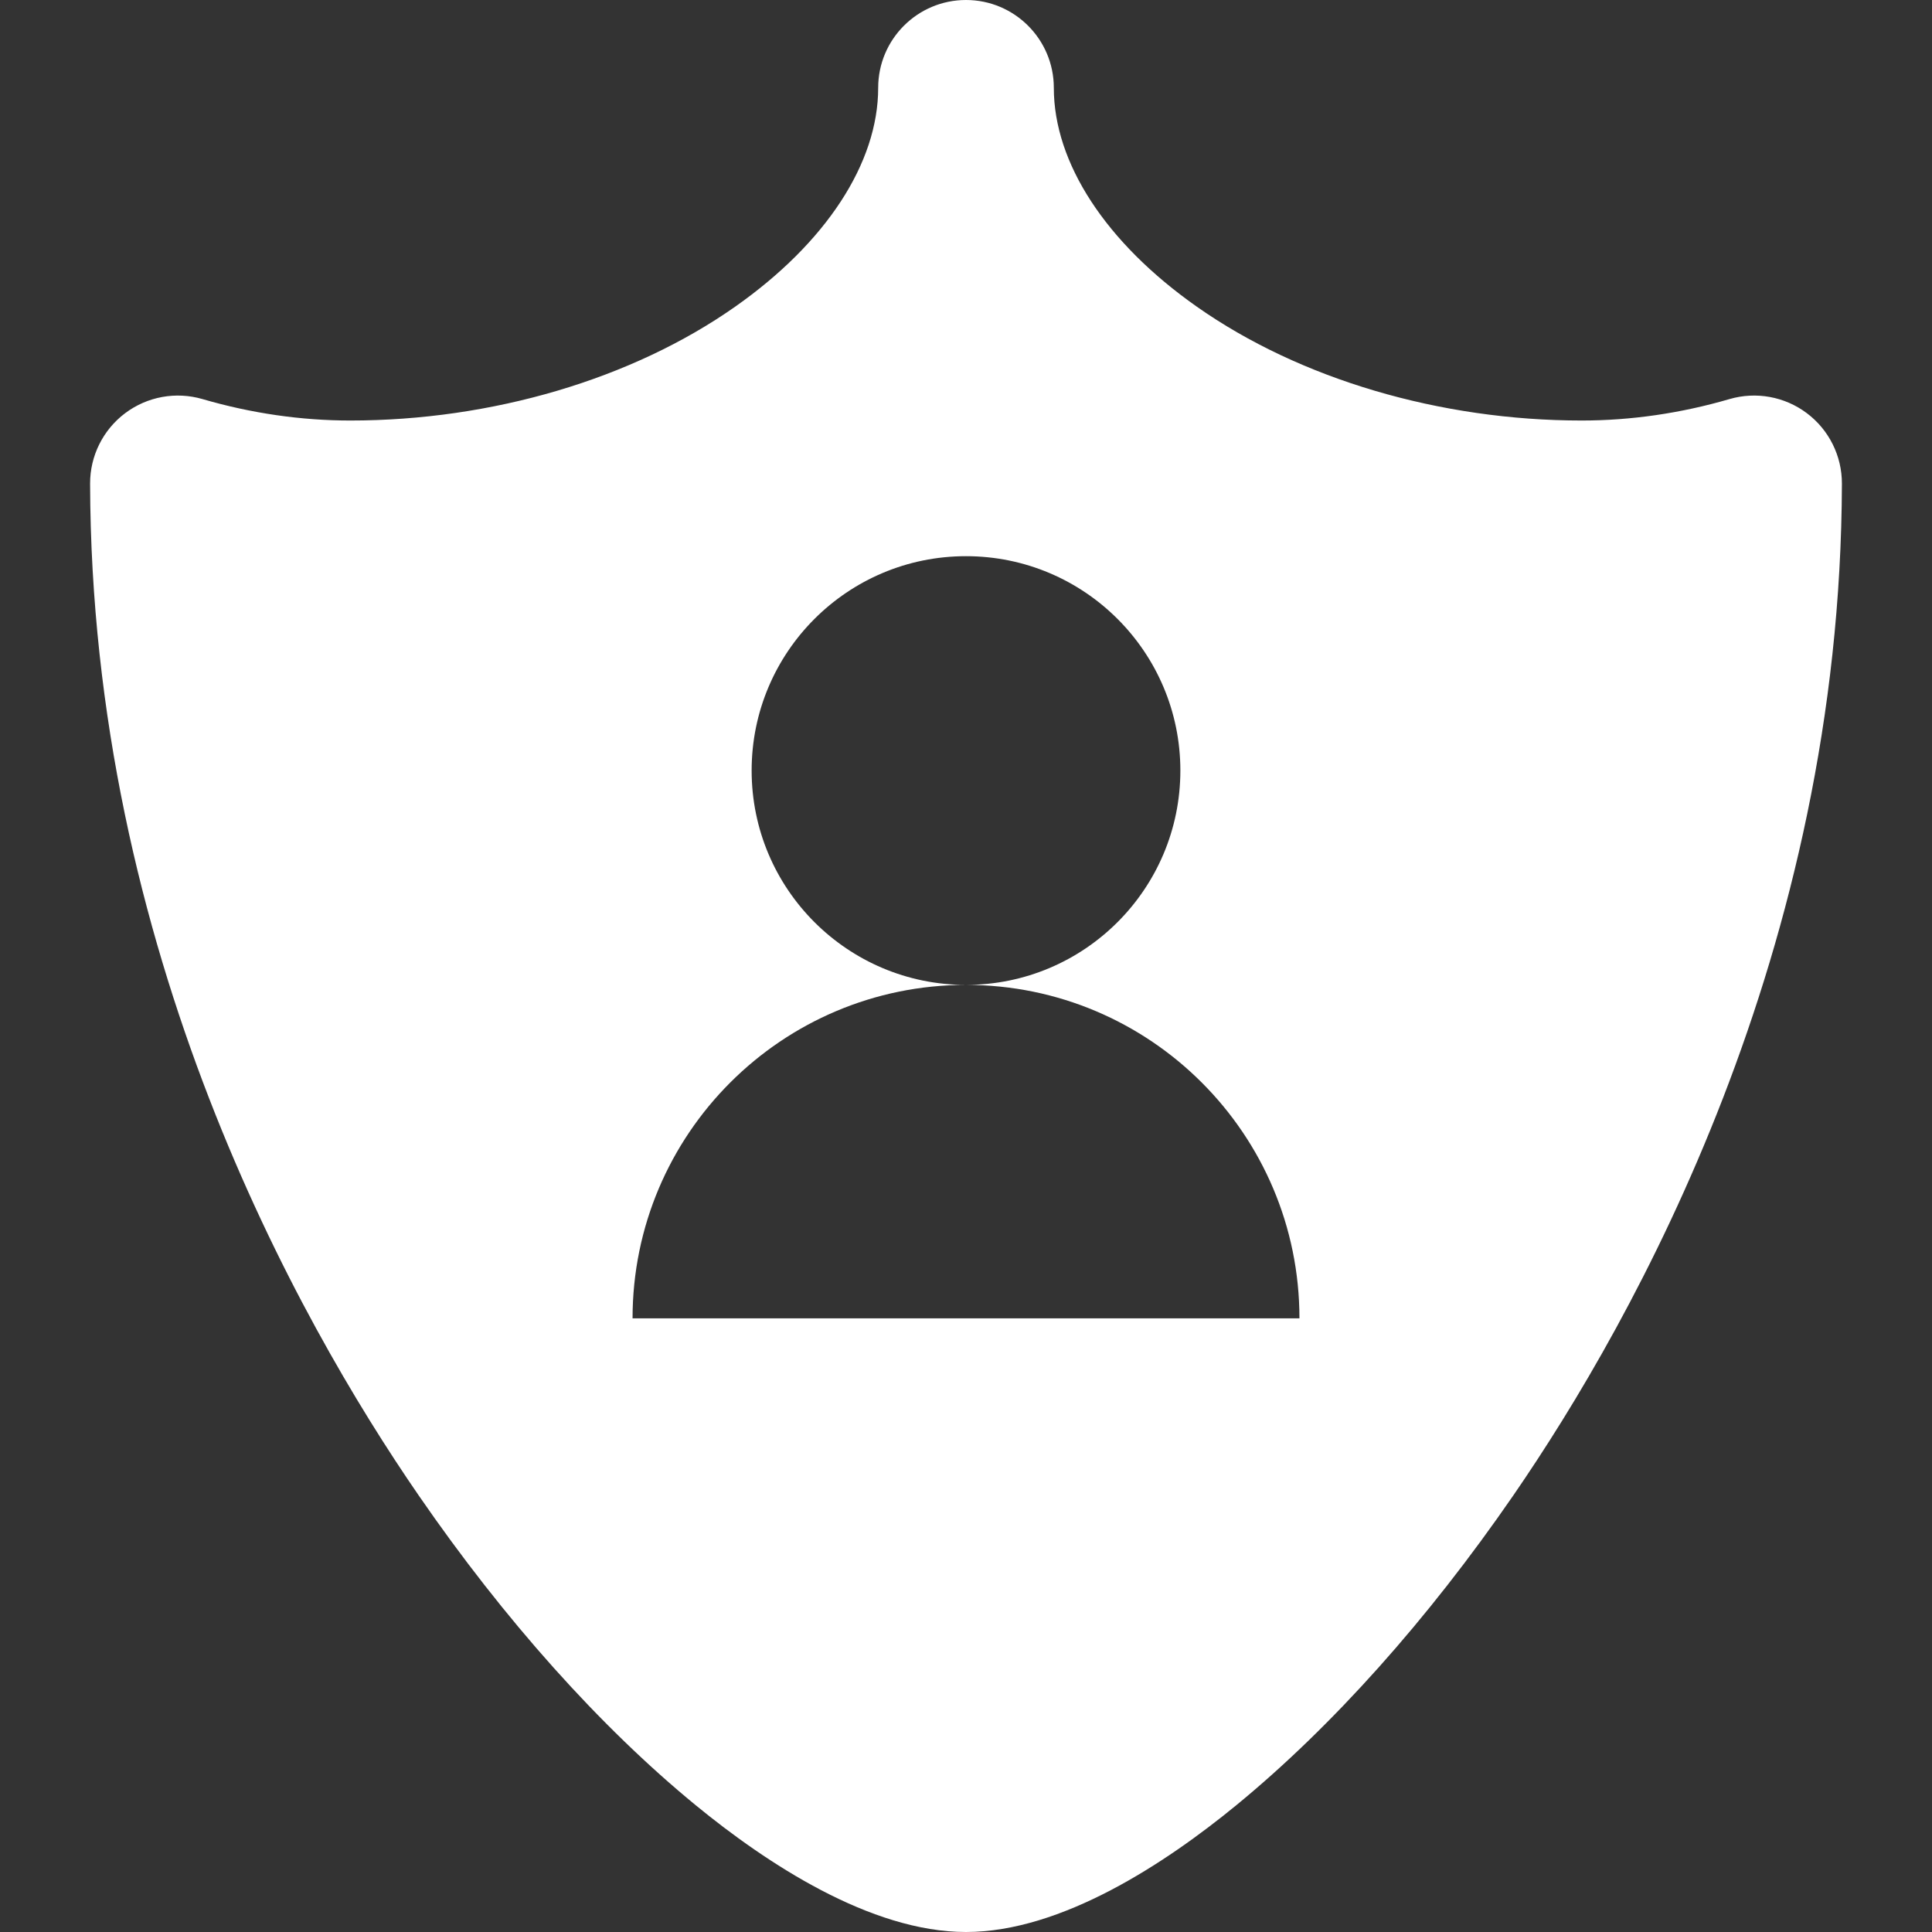 <?xml version="1.0" encoding="iso-8859-1"?>
<!-- Generator: Adobe Illustrator 19.0.0, SVG Export Plug-In . SVG Version: 6.00 Build 0)  -->
<svg xmlns="http://www.w3.org/2000/svg" xmlns:xlink="http://www.w3.org/1999/xlink" version="1.1" id="Layer_1" x="0px" y="0px" viewBox="0 0 330 330" style="enable-background:new 0 0 330 330;" xml:space="preserve" width="512px" height="512px">
<rect x="0" y="0" width="330" height="330" fill="#333333" stroke="none"/>
<g id="XMLID_22_">
	<path id="XMLID_23_" d="M308.625,70.576c-3.779-2.842-8.676-3.735-13.216-2.41c-8.328,2.43-16.824,3.662-25.251,3.662   c-24.195,0-48.153-7.088-65.733-19.445C188.902,41.471,180,27.846,180,15c0-8.284-6.717-15-15-15c-8.285,0-15,6.716-15,15   c0,12.846-8.903,26.471-24.426,37.383c-17.58,12.357-41.538,19.445-65.732,19.445c-8.428,0-16.924-1.232-25.251-3.662   c-4.54-1.324-9.436-0.432-13.216,2.41c-3.779,2.842-5.998,7.299-5.986,12.027c0.203,79.771,35.262,142.536,56.142,172.85   c14.604,21.201,30.958,39.488,47.296,52.888C130.874,318.222,148.664,330,165,330c16.334,0,34.125-11.778,46.172-21.659   c16.338-13.399,32.693-31.686,47.296-52.888c20.881-30.314,55.94-93.079,56.143-172.85   C314.623,77.875,312.404,73.418,308.625,70.576z M108.045,225.185c0-31.458,25.5-56.956,56.955-56.956   c-20.221,0-36.615-16.393-36.615-36.614C128.385,111.392,144.779,95,165,95c20.221,0,36.615,16.392,36.615,36.614   c0,20.222-16.395,36.614-36.615,36.614c31.455,0,56.955,25.498,56.955,56.956H108.045z" fill="#FFFFFF"/>
</g>
<g>
</g>
<g>
</g>
<g>
</g>
<g>
</g>
<g>
</g>
<g>
</g>
<g>
</g>
<g>
</g>
<g>
</g>
<g>
</g>
<g>
</g>
<g>
</g>
<g>
</g>
<g>
</g>
<g>
</g>
</svg>
